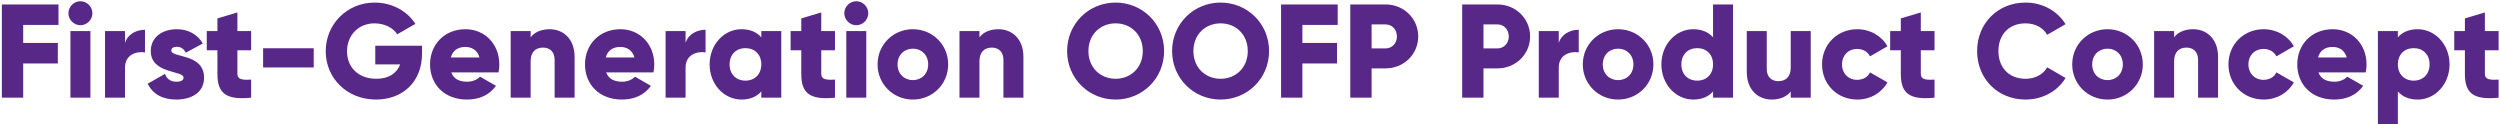 <svg width="1126" height="56" viewBox="0 0 1126 56" fill="none" xmlns="http://www.w3.org/2000/svg">
    <path d="M26.346 11.24H10.446V19.34H26.046V28.58H10.446V44H0.846V2H26.346V11.24ZM36.218 11.36C33.278 11.36 30.818 8.9 30.818 5.96C30.818 3.02 33.278 0.56 36.218 0.56C39.158 0.56 41.618 3.02 41.618 5.96C41.618 8.9 39.158 11.36 36.218 11.36ZM31.718 44V14H40.718V44H31.718ZM56.304 19.34C57.504 15.32 61.524 13.4 65.304 13.4V23.6C61.584 23 56.304 24.5 56.304 30.44V44H47.304V14H56.304V19.34ZM77.152 22.76C77.152 26.18 91.912 23.9 91.912 35C91.912 41.9 85.912 44.84 79.432 44.84C73.432 44.84 68.872 42.56 66.532 37.7L74.332 33.26C75.112 35.54 76.792 36.8 79.432 36.8C81.592 36.8 82.672 36.14 82.672 34.94C82.672 31.64 67.912 33.38 67.912 23C67.912 16.46 73.432 13.16 79.672 13.16C84.532 13.16 88.852 15.32 91.372 19.58L83.692 23.72C82.852 22.16 81.652 21.08 79.672 21.08C78.112 21.08 77.152 21.68 77.152 22.76ZM113.107 22.64H106.927V33.26C106.927 35.84 109.147 36.08 113.107 35.84V44C101.347 45.2 97.927 41.66 97.927 33.26V22.64H93.127V14H97.927V8.3L106.927 5.6V14H113.107V22.64ZM118.502 30.38V21.74H141.302V30.38H118.502ZM190.082 20.6V24.2C190.082 37.04 181.142 44.84 169.382 44.84C156.182 44.84 146.702 35.12 146.702 23.06C146.702 10.88 156.362 1.16 168.722 1.16C176.762 1.16 183.542 5.12 187.082 10.76L178.922 15.44C177.182 12.68 173.402 10.52 168.662 10.52C161.582 10.52 156.302 15.74 156.302 23.12C156.302 30.26 161.342 35.48 169.502 35.48C175.082 35.48 178.742 33.02 180.242 29H169.022V20.6H190.082ZM203.235 32.6C204.375 35.72 207.135 36.8 210.435 36.8C212.895 36.8 214.995 35.84 216.195 34.52L223.395 38.66C220.455 42.74 216.015 44.84 210.315 44.84C200.055 44.84 193.695 37.94 193.695 29C193.695 20.06 200.175 13.16 209.655 13.16C218.415 13.16 224.895 19.94 224.895 29C224.895 30.26 224.775 31.46 224.535 32.6H203.235ZM203.055 25.88H215.955C214.995 22.4 212.295 21.14 209.595 21.14C206.175 21.14 203.895 22.82 203.055 25.88ZM247.579 13.16C253.639 13.16 258.799 17.48 258.799 25.58V44H249.799V26.9C249.799 23.18 247.459 21.44 244.579 21.44C241.279 21.44 238.999 23.36 238.999 27.62V44H229.999V14H238.999V16.82C240.619 14.6 243.619 13.16 247.579 13.16ZM273.02 32.6C274.16 35.72 276.92 36.8 280.22 36.8C282.68 36.8 284.78 35.84 285.98 34.52L293.18 38.66C290.24 42.74 285.8 44.84 280.1 44.84C269.84 44.84 263.48 37.94 263.48 29C263.48 20.06 269.96 13.16 279.44 13.16C288.2 13.16 294.68 19.94 294.68 29C294.68 30.26 294.56 31.46 294.32 32.6H273.02ZM272.84 25.88H285.74C284.78 22.4 282.08 21.14 279.38 21.14C275.96 21.14 273.68 22.82 272.84 25.88ZM308.784 19.34C309.984 15.32 314.004 13.4 317.784 13.4V23.6C314.064 23 308.784 24.5 308.784 30.44V44H299.784V14H308.784V19.34ZM342.893 14H351.893V44H342.893V41.18C340.913 43.46 337.973 44.84 333.953 44.84C326.093 44.84 319.613 37.94 319.613 29C319.613 20.06 326.093 13.16 333.953 13.16C337.973 13.16 340.913 14.54 342.893 16.82V14ZM335.753 36.32C339.893 36.32 342.893 33.5 342.893 29C342.893 24.5 339.893 21.68 335.753 21.68C331.613 21.68 328.613 24.5 328.613 29C328.613 33.5 331.613 36.32 335.753 36.32ZM376.075 22.64H369.895V33.26C369.895 35.84 372.115 36.08 376.075 35.84V44C364.315 45.2 360.895 41.66 360.895 33.26V22.64H356.095V14H360.895V8.3L369.895 5.6V14H376.075V22.64ZM385.671 11.36C382.731 11.36 380.271 8.9 380.271 5.96C380.271 3.02 382.731 0.56 385.671 0.56C388.611 0.56 391.071 3.02 391.071 5.96C391.071 8.9 388.611 11.36 385.671 11.36ZM381.171 44V14H390.171V44H381.171ZM411.157 44.84C402.337 44.84 395.257 37.94 395.257 29C395.257 20.06 402.337 13.16 411.157 13.16C419.977 13.16 427.057 20.06 427.057 29C427.057 37.94 419.977 44.84 411.157 44.84ZM411.157 36.08C415.057 36.08 418.057 33.26 418.057 29C418.057 24.74 415.057 21.92 411.157 21.92C407.257 21.92 404.257 24.74 404.257 29C404.257 33.26 407.257 36.08 411.157 36.08ZM449.728 13.16C455.788 13.16 460.948 17.48 460.948 25.58V44H451.948V26.9C451.948 23.18 449.608 21.44 446.728 21.44C443.428 21.44 441.148 23.36 441.148 27.62V44H432.148V14H441.148V16.82C442.768 14.6 445.768 13.16 449.728 13.16ZM502.468 44.84C490.408 44.84 480.628 35.36 480.628 23C480.628 10.64 490.408 1.16 502.468 1.16C514.528 1.16 524.308 10.64 524.308 23C524.308 35.36 514.528 44.84 502.468 44.84ZM502.468 35.48C509.308 35.48 514.708 30.5 514.708 23C514.708 15.5 509.308 10.52 502.468 10.52C495.628 10.52 490.228 15.5 490.228 23C490.228 30.5 495.628 35.48 502.468 35.48ZM549.753 44.84C537.693 44.84 527.913 35.36 527.913 23C527.913 10.64 537.693 1.16 549.753 1.16C561.813 1.16 571.593 10.64 571.593 23C571.593 35.36 561.813 44.84 549.753 44.84ZM549.753 35.48C556.593 35.48 561.993 30.5 561.993 23C561.993 15.5 556.593 10.52 549.753 10.52C542.913 10.52 537.513 15.5 537.513 23C537.513 30.5 542.913 35.48 549.753 35.48ZM602.498 11.24H586.598V19.34H602.198V28.58H586.598V44H576.998V2H602.498V11.24ZM624.07 2C632.35 2 638.77 8.42 638.77 16.4C638.77 24.38 632.35 30.8 624.07 30.8H617.77V44H608.17V2H624.07ZM624.07 21.8C627.01 21.8 629.17 19.46 629.17 16.4C629.17 13.34 627.01 11 624.07 11H617.77V21.8H624.07ZM674.461 2C682.741 2 689.161 8.42 689.161 16.4C689.161 24.38 682.741 30.8 674.461 30.8H668.161V44H658.561V2H674.461ZM674.461 21.8C677.401 21.8 679.561 19.46 679.561 16.4C679.561 13.34 677.401 11 674.461 11H668.161V21.8H674.461ZM702.066 19.34C703.266 15.32 707.286 13.4 711.066 13.4V23.6C707.346 23 702.066 24.5 702.066 30.44V44H693.066V14H702.066V19.34ZM728.794 44.84C719.974 44.84 712.894 37.94 712.894 29C712.894 20.06 719.974 13.16 728.794 13.16C737.614 13.16 744.694 20.06 744.694 29C744.694 37.94 737.614 44.84 728.794 44.84ZM728.794 36.08C732.694 36.08 735.694 33.26 735.694 29C735.694 24.74 732.694 21.92 728.794 21.92C724.894 21.92 721.894 24.74 721.894 29C721.894 33.26 724.894 36.08 728.794 36.08ZM771.564 2H780.564V44H771.564V41.18C769.584 43.46 766.644 44.84 762.624 44.84C754.764 44.84 748.284 37.94 748.284 29C748.284 20.06 754.764 13.16 762.624 13.16C766.644 13.16 769.584 14.54 771.564 16.82V2ZM764.424 36.32C768.564 36.32 771.564 33.5 771.564 29C771.564 24.5 768.564 21.68 764.424 21.68C760.284 21.68 757.284 24.5 757.284 29C757.284 33.5 760.284 36.32 764.424 36.32ZM806.547 14H815.547V44H806.547V41.18C804.927 43.4 801.927 44.84 797.967 44.84C791.907 44.84 786.747 40.52 786.747 32.42V14H795.747V31.1C795.747 34.82 798.087 36.56 800.967 36.56C804.267 36.56 806.547 34.64 806.547 30.38V14ZM836.548 44.84C827.428 44.84 820.648 37.94 820.648 29C820.648 20.06 827.428 13.16 836.548 13.16C842.368 13.16 847.528 16.22 850.108 20.84L842.248 25.4C841.228 23.3 839.068 22.04 836.428 22.04C832.528 22.04 829.648 24.86 829.648 29C829.648 33.14 832.528 35.96 836.428 35.96C839.068 35.96 841.288 34.7 842.248 32.6L850.108 37.1C847.528 41.78 842.428 44.84 836.548 44.84ZM871.31 22.64H865.13V33.26C865.13 35.84 867.35 36.08 871.31 35.84V44C859.55 45.2 856.13 41.66 856.13 33.26V22.64H851.33V14H856.13V8.3L865.13 5.6V14H871.31V22.64ZM912.331 44.84C899.671 44.84 890.491 35.36 890.491 23C890.491 10.64 899.671 1.16 912.331 1.16C919.951 1.16 926.671 4.94 930.331 10.88L922.051 15.68C920.191 12.44 916.591 10.52 912.331 10.52C904.891 10.52 900.091 15.5 900.091 23C900.091 30.5 904.891 35.48 912.331 35.48C916.591 35.48 920.251 33.56 922.051 30.32L930.331 35.12C926.731 41.06 920.011 44.84 912.331 44.84ZM949.223 44.84C940.403 44.84 933.323 37.94 933.323 29C933.323 20.06 940.403 13.16 949.223 13.16C958.043 13.16 965.123 20.06 965.123 29C965.123 37.94 958.043 44.84 949.223 44.84ZM949.223 36.08C953.123 36.08 956.123 33.26 956.123 29C956.123 24.74 953.123 21.92 949.223 21.92C945.323 21.92 942.323 24.74 942.323 29C942.323 33.26 945.323 36.08 949.223 36.08ZM987.794 13.16C993.854 13.16 999.014 17.48 999.014 25.58V44H990.014V26.9C990.014 23.18 987.674 21.44 984.794 21.44C981.494 21.44 979.214 23.36 979.214 27.62V44H970.214V14H979.214V16.82C980.834 14.6 983.834 13.16 987.794 13.16ZM1019.59 44.84C1010.47 44.84 1003.69 37.94 1003.69 29C1003.69 20.06 1010.47 13.16 1019.59 13.16C1025.41 13.16 1030.57 16.22 1033.15 20.84L1025.29 25.4C1024.27 23.3 1022.11 22.04 1019.47 22.04C1015.57 22.04 1012.69 24.86 1012.69 29C1012.69 33.14 1015.57 35.96 1019.47 35.96C1022.11 35.96 1024.33 34.7 1025.29 32.6L1033.15 37.1C1030.57 41.78 1025.47 44.84 1019.59 44.84ZM1044.23 32.6C1045.37 35.72 1048.13 36.8 1051.43 36.8C1053.89 36.8 1055.99 35.84 1057.19 34.52L1064.39 38.66C1061.45 42.74 1057.01 44.84 1051.31 44.84C1041.05 44.84 1034.69 37.94 1034.69 29C1034.69 20.06 1041.17 13.16 1050.65 13.16C1059.41 13.16 1065.89 19.94 1065.89 29C1065.89 30.26 1065.77 31.46 1065.53 32.6H1044.23ZM1044.05 25.88H1056.95C1055.99 22.4 1053.29 21.14 1050.59 21.14C1047.17 21.14 1044.89 22.82 1044.05 25.88ZM1088.94 13.16C1096.8 13.16 1103.28 20.06 1103.28 29C1103.28 37.94 1096.8 44.84 1088.94 44.84C1084.92 44.84 1081.98 43.46 1080 41.18V56H1071V14H1080V16.82C1081.98 14.54 1084.92 13.16 1088.94 13.16ZM1087.14 36.32C1091.28 36.32 1094.28 33.5 1094.28 29C1094.28 24.5 1091.28 21.68 1087.14 21.68C1083 21.68 1080 24.5 1080 29C1080 33.5 1083 36.32 1087.14 36.32ZM1125.37 22.64H1119.19V33.26C1119.19 35.84 1121.41 36.08 1125.37 35.84V44C1113.61 45.2 1110.19 41.66 1110.19 33.26V22.64H1105.39V14H1110.19V8.3L1119.19 5.6V14H1125.37V22.64Z" fill="#582889"/>
    </svg>
    